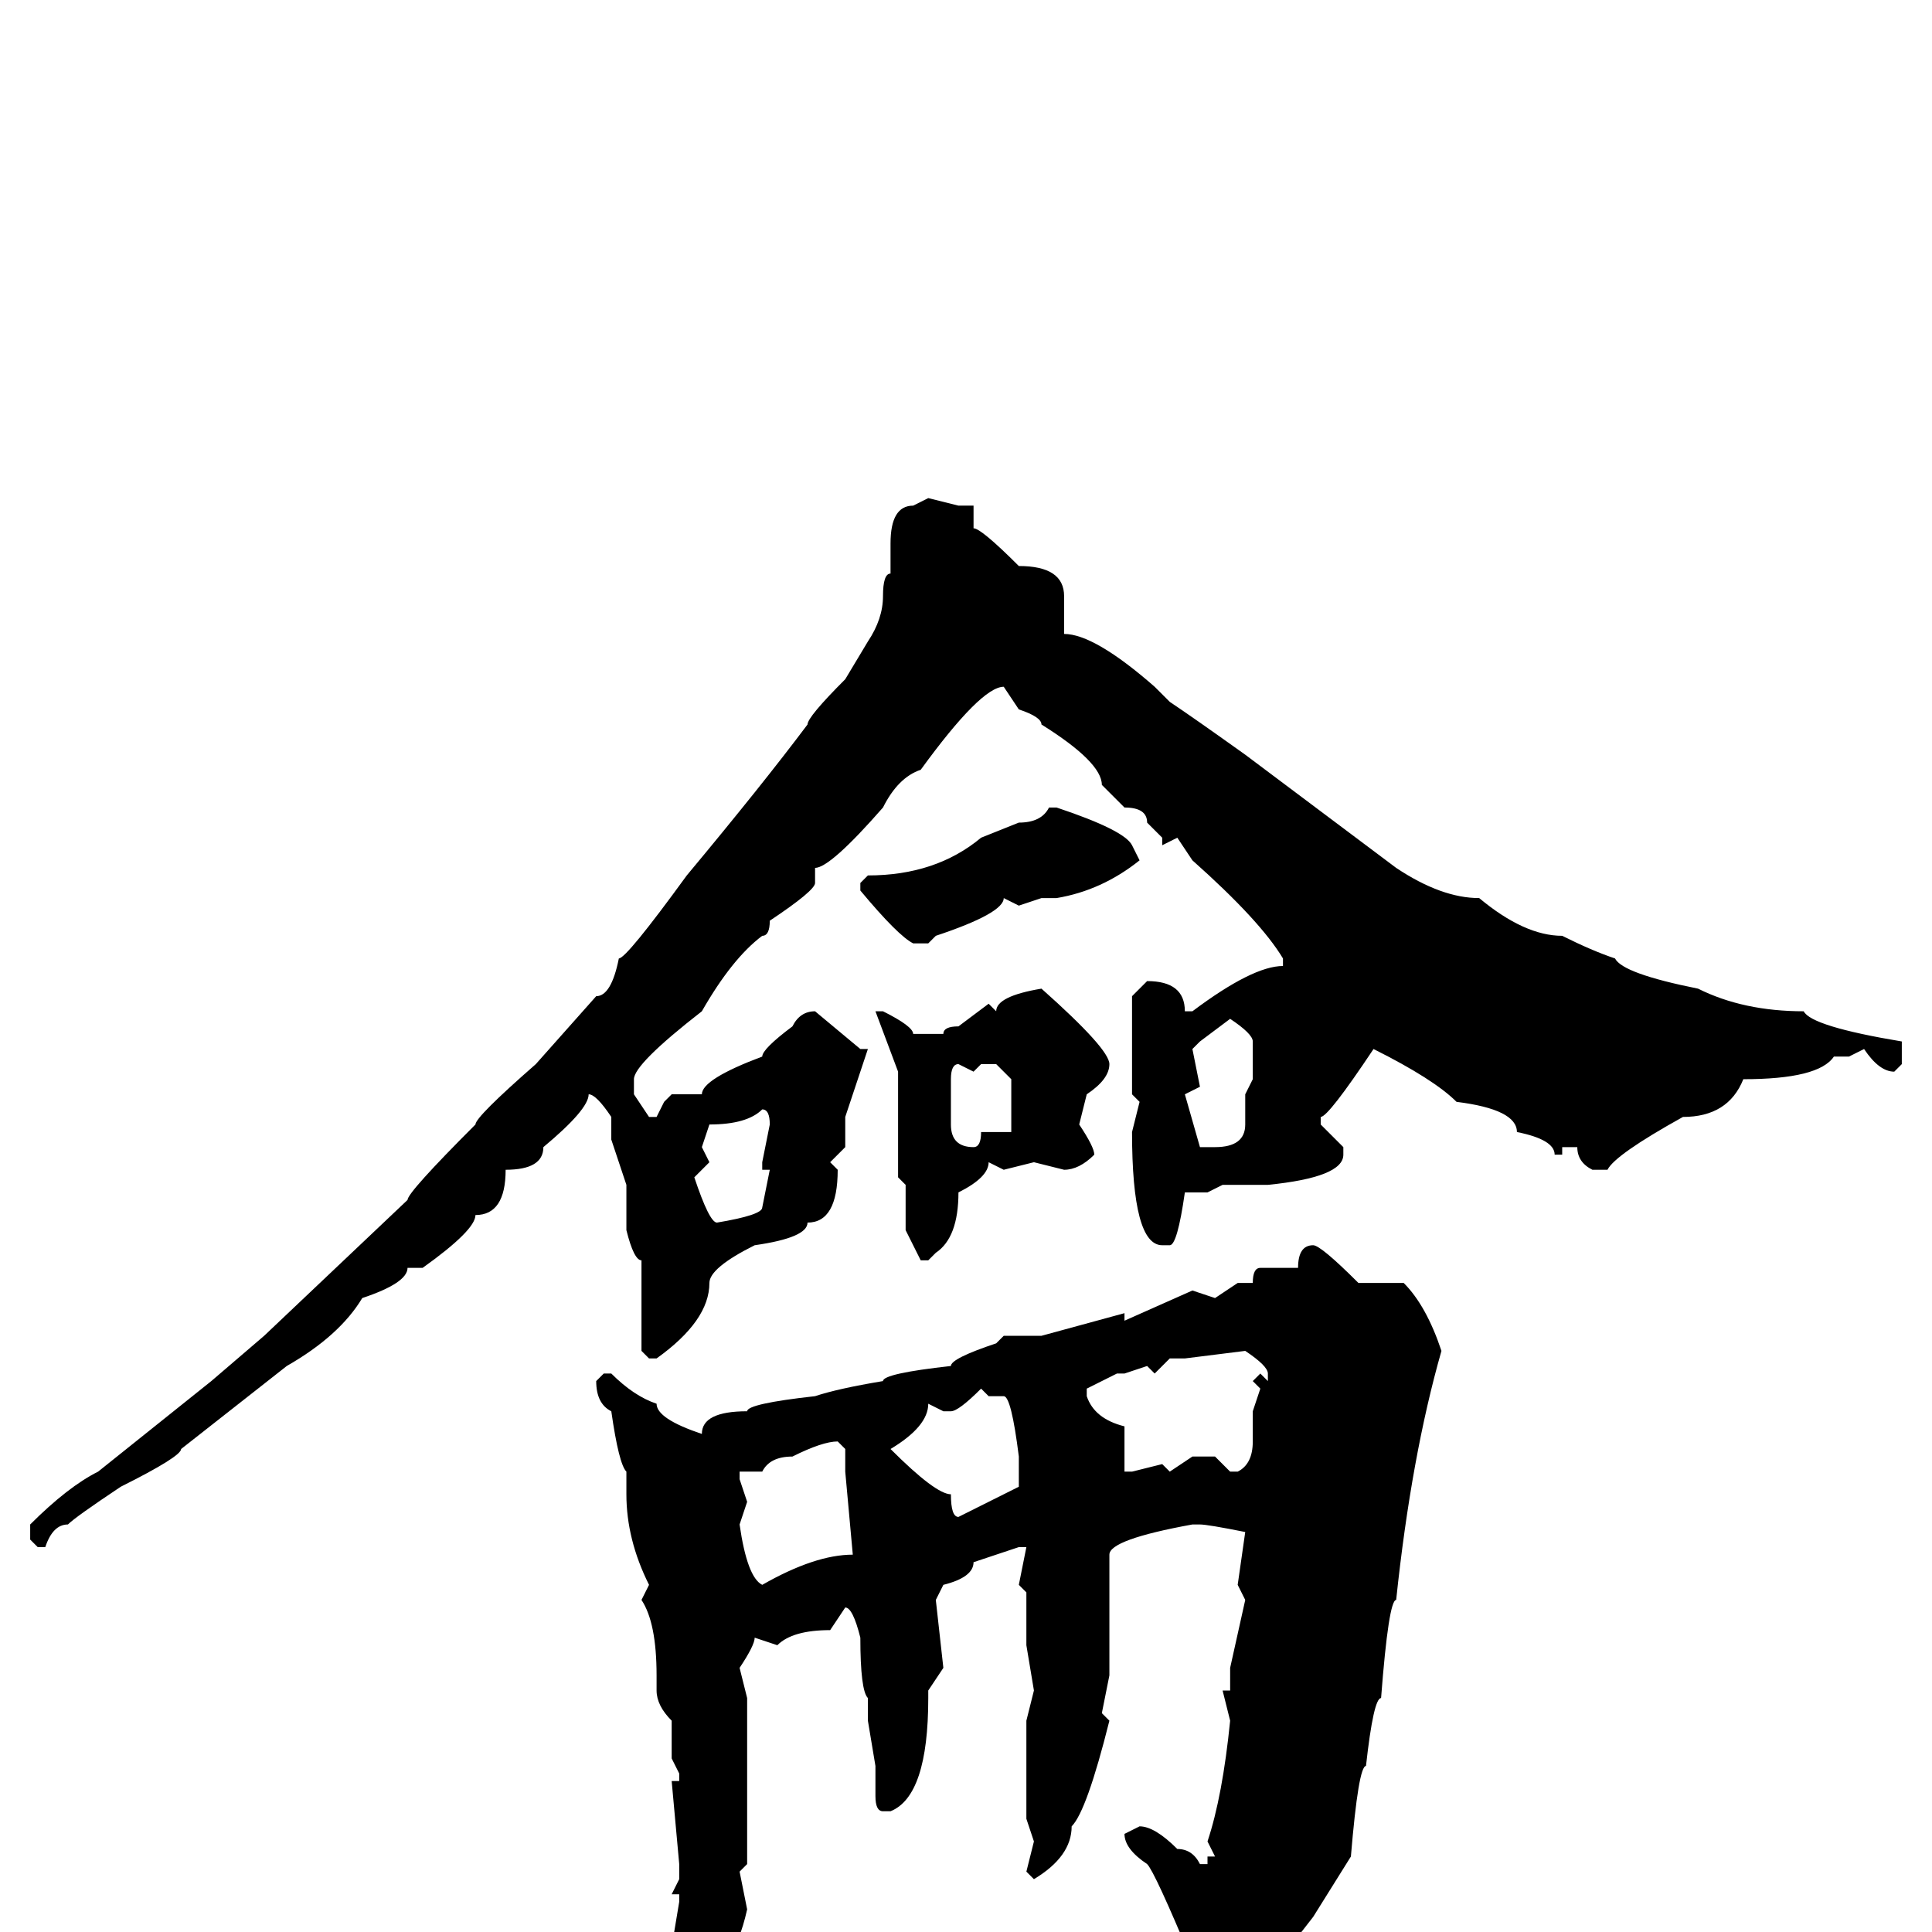 <svg xmlns="http://www.w3.org/2000/svg" viewBox="0 -256 256 256">
	<path fill="#000000" d="M123 -190L127 -189H128H129V-186Q130 -186 135 -181Q141 -181 141 -177V-172Q145 -172 153 -165L155 -163Q158 -161 165 -156L185 -141Q191 -137 196 -137Q202 -132 207 -132Q211 -130 214 -129Q215 -127 225 -125Q231 -122 239 -122Q240 -120 252 -118V-115L251 -114Q249 -114 247 -117L245 -116H243Q241 -113 231 -113Q229 -108 223 -108Q214 -103 213 -101H211Q209 -102 209 -104H207V-103H206Q206 -105 201 -106Q201 -109 193 -110Q190 -113 182 -117Q176 -108 175 -108V-107L178 -104V-103Q178 -100 168 -99H162L160 -98H157Q156 -91 155 -91H154Q150 -91 150 -106L151 -110L150 -111V-112V-117V-123V-124L152 -126Q157 -126 157 -122H158Q166 -128 170 -128V-129Q167 -134 158 -142L156 -145L154 -144V-145L152 -147Q152 -149 149 -149L146 -152Q146 -155 138 -160Q138 -161 135 -162L133 -165Q130 -165 122 -154Q119 -153 117 -149Q110 -141 108 -141V-139Q108 -138 102 -134Q102 -132 101 -132Q97 -129 93 -122Q84 -115 84 -113V-111L86 -108H87L88 -110L89 -111H93Q93 -113 101 -116Q101 -117 105 -120Q106 -122 108 -122L114 -117H115L112 -108V-104L110 -102L111 -101Q111 -94 107 -94Q107 -92 100 -91Q94 -88 94 -86Q94 -81 87 -76H86L85 -77V-80V-85V-88V-89Q84 -89 83 -93V-99L81 -105V-108Q79 -111 78 -111Q78 -109 72 -104Q72 -101 67 -101Q67 -95 63 -95Q63 -93 56 -88H54Q54 -86 48 -84Q45 -79 38 -75L24 -64Q24 -63 16 -59Q10 -55 9 -54Q7 -54 6 -51H5L4 -52V-54Q9 -59 13 -61L28 -73L35 -79L54 -97Q54 -98 63 -107Q63 -108 71 -115L79 -124Q81 -124 82 -129Q83 -129 91 -140Q101 -152 107 -160Q107 -161 112 -166L115 -171Q117 -174 117 -177Q117 -180 118 -180V-182V-184Q118 -189 121 -189ZM140 -149Q149 -146 150 -144L151 -142Q146 -138 140 -137H139H138L135 -136L133 -137Q133 -135 124 -132L123 -131H121Q119 -132 114 -138V-139L115 -140Q124 -140 130 -145L135 -147Q138 -147 139 -149ZM138 -125Q147 -117 147 -115Q147 -113 144 -111L143 -107Q145 -104 145 -103Q143 -101 141 -101L137 -102L133 -101L131 -102Q131 -100 127 -98Q127 -92 124 -90L123 -89H122L120 -93V-95V-98V-99L119 -100V-114L116 -122H117Q121 -120 121 -119H123H125Q125 -120 127 -120L131 -123L132 -122Q132 -124 138 -125ZM163 -121L159 -118L158 -117L159 -112L157 -111L159 -104H161Q165 -104 165 -107V-111L166 -113V-116V-118Q166 -119 163 -121ZM126 -113V-110V-107Q126 -104 129 -104Q130 -104 130 -106H132H133H134V-113L132 -115H130L129 -114L127 -115Q126 -115 126 -113ZM93 -104L94 -102L92 -100Q94 -94 95 -94Q101 -95 101 -96L102 -101H101V-102L102 -107Q102 -109 101 -109Q99 -107 94 -107ZM174 -91Q175 -91 180 -86H184H186Q189 -83 191 -77Q187 -63 185 -44Q184 -44 183 -31Q182 -31 181 -22Q180 -22 179 -10L174 -2L167 7Q167 9 160 14H159L158 12V4Q153 -8 152 -9Q149 -11 149 -13L151 -14Q153 -14 156 -11Q158 -11 159 -9H160V-10H161L160 -12Q162 -18 163 -28L162 -32H163V-33V-35L165 -44L164 -46L165 -53Q160 -54 159 -54H158Q147 -52 147 -50V-49V-47V-44V-34L146 -29L147 -28Q144 -16 142 -14Q142 -10 137 -7L136 -8L137 -12L136 -15V-23V-28L137 -32L136 -38V-45L135 -46L136 -51H135L129 -49Q129 -47 125 -46L124 -44L125 -35L123 -32V-31Q123 -18 118 -16H117Q116 -16 116 -18V-22L115 -28V-31Q114 -32 114 -39Q113 -43 112 -43L110 -40Q105 -40 103 -38L100 -39Q100 -38 98 -35L99 -31V-28V-25V-24V-22V-15V-9L98 -8L99 -3Q97 6 92 6L89 2L90 -4V-5H89L90 -7V-9L89 -20H90V-21L89 -23V-28Q87 -30 87 -32V-34Q87 -41 85 -44L86 -46Q83 -52 83 -58V-61Q82 -62 81 -69Q79 -70 79 -73L80 -74H81Q84 -71 87 -70Q87 -68 93 -66Q93 -69 99 -69Q99 -70 108 -71Q111 -72 117 -73Q117 -74 126 -75Q126 -76 132 -78L133 -79H138L149 -82V-81L158 -85L161 -84L164 -86H166Q166 -88 167 -88H172Q172 -91 174 -91ZM157 -76H155L153 -74L152 -75L149 -74H148L144 -72V-71Q145 -68 149 -67V-65V-62V-61H150L154 -62L155 -61L158 -63H161L163 -61H164Q166 -62 166 -65V-69L167 -72L166 -73L167 -74L168 -73V-74Q168 -75 165 -77ZM126 -69H125L123 -70Q123 -67 118 -64Q124 -58 126 -58Q126 -55 127 -55L135 -59V-62V-63Q134 -71 133 -71H131L130 -72Q127 -69 126 -69ZM101 -61H98V-60L99 -57L98 -54Q99 -47 101 -46Q108 -50 113 -50L112 -61V-64L111 -65Q109 -65 105 -63Q102 -63 101 -61Z"/>
</svg>